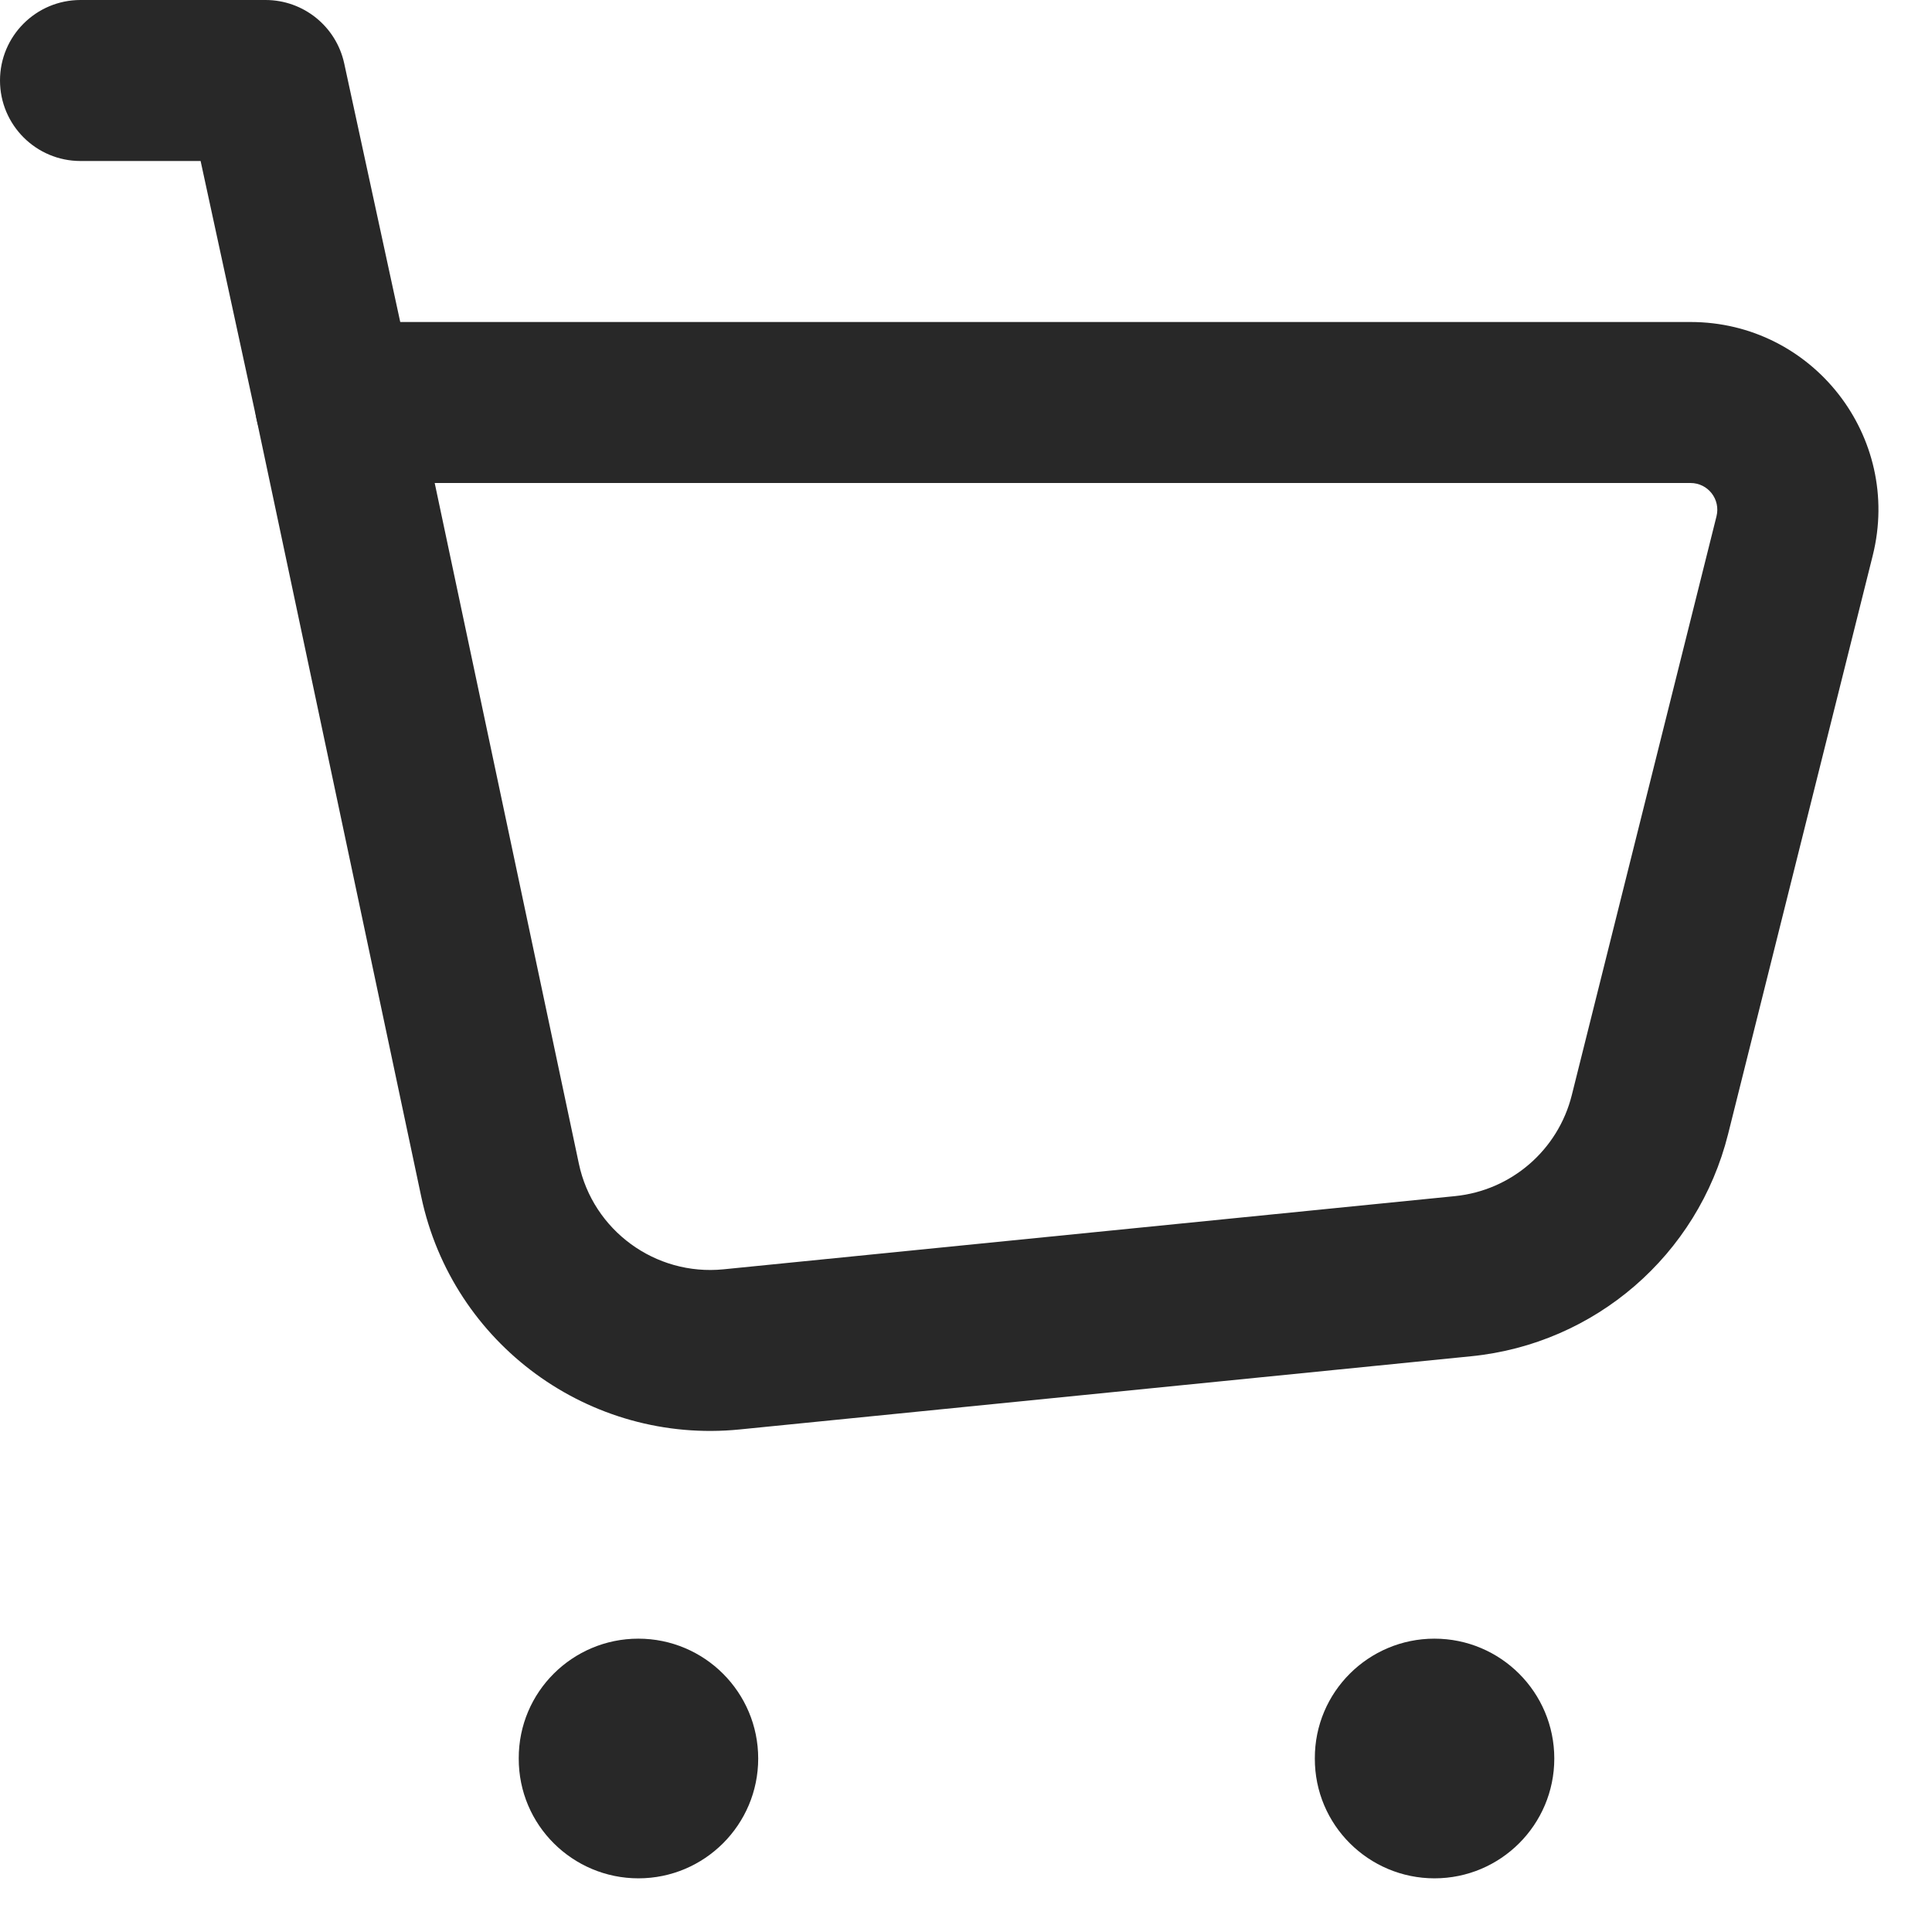 <svg width="18" height="18" viewBox="0 0 18 18" fill="none" xmlns="http://www.w3.org/2000/svg">
<path fill-rule="evenodd" clip-rule="evenodd" d="M2.541 3.278C2.684 3.102 2.898 3 3.124 3H15.75C16.889 3 17.724 4.07 17.448 5.175L16.1 10.567C15.818 11.693 14.861 12.521 13.706 12.636L6.89 13.318C5.494 13.457 4.216 12.524 3.925 11.151L2.39 3.905C2.343 3.684 2.399 3.454 2.541 3.278ZM4.05 4.5L5.393 10.841C5.524 11.463 6.105 11.889 6.74 11.826L13.556 11.144C14.081 11.091 14.516 10.715 14.644 10.203L15.992 4.811C16.032 4.652 15.913 4.5 15.75 4.5H4.05Z" fill="#282828"/>
<path fill-rule="evenodd" clip-rule="evenodd" d="M0 0.75C0 0.336 0.336 0 0.75 0H2.474C2.827 0 3.132 0.246 3.207 0.591L3.857 3.591C3.945 3.996 3.688 4.395 3.283 4.483C2.878 4.571 2.479 4.314 2.391 3.909L1.869 1.5H0.75C0.336 1.5 0 1.164 0 0.75Z" fill="#282828"/>
<path fill-rule="evenodd" clip-rule="evenodd" d="M4.833 16.383C4.831 15.763 5.335 15.267 5.947 15.267C6.564 15.267 7.064 15.767 7.064 16.384C7.064 17 6.564 17.5 5.948 17.5C5.337 17.5 4.831 17.005 4.833 16.383Z" fill="#282828"/>
<path fill-rule="evenodd" clip-rule="evenodd" d="M12.25 16.383C12.248 15.763 12.752 15.267 13.364 15.267C13.981 15.267 14.481 15.767 14.481 16.384C14.481 17 13.981 17.5 13.365 17.5C12.754 17.5 12.248 17.005 12.25 16.383Z" fill="#282828"/>
</svg>

